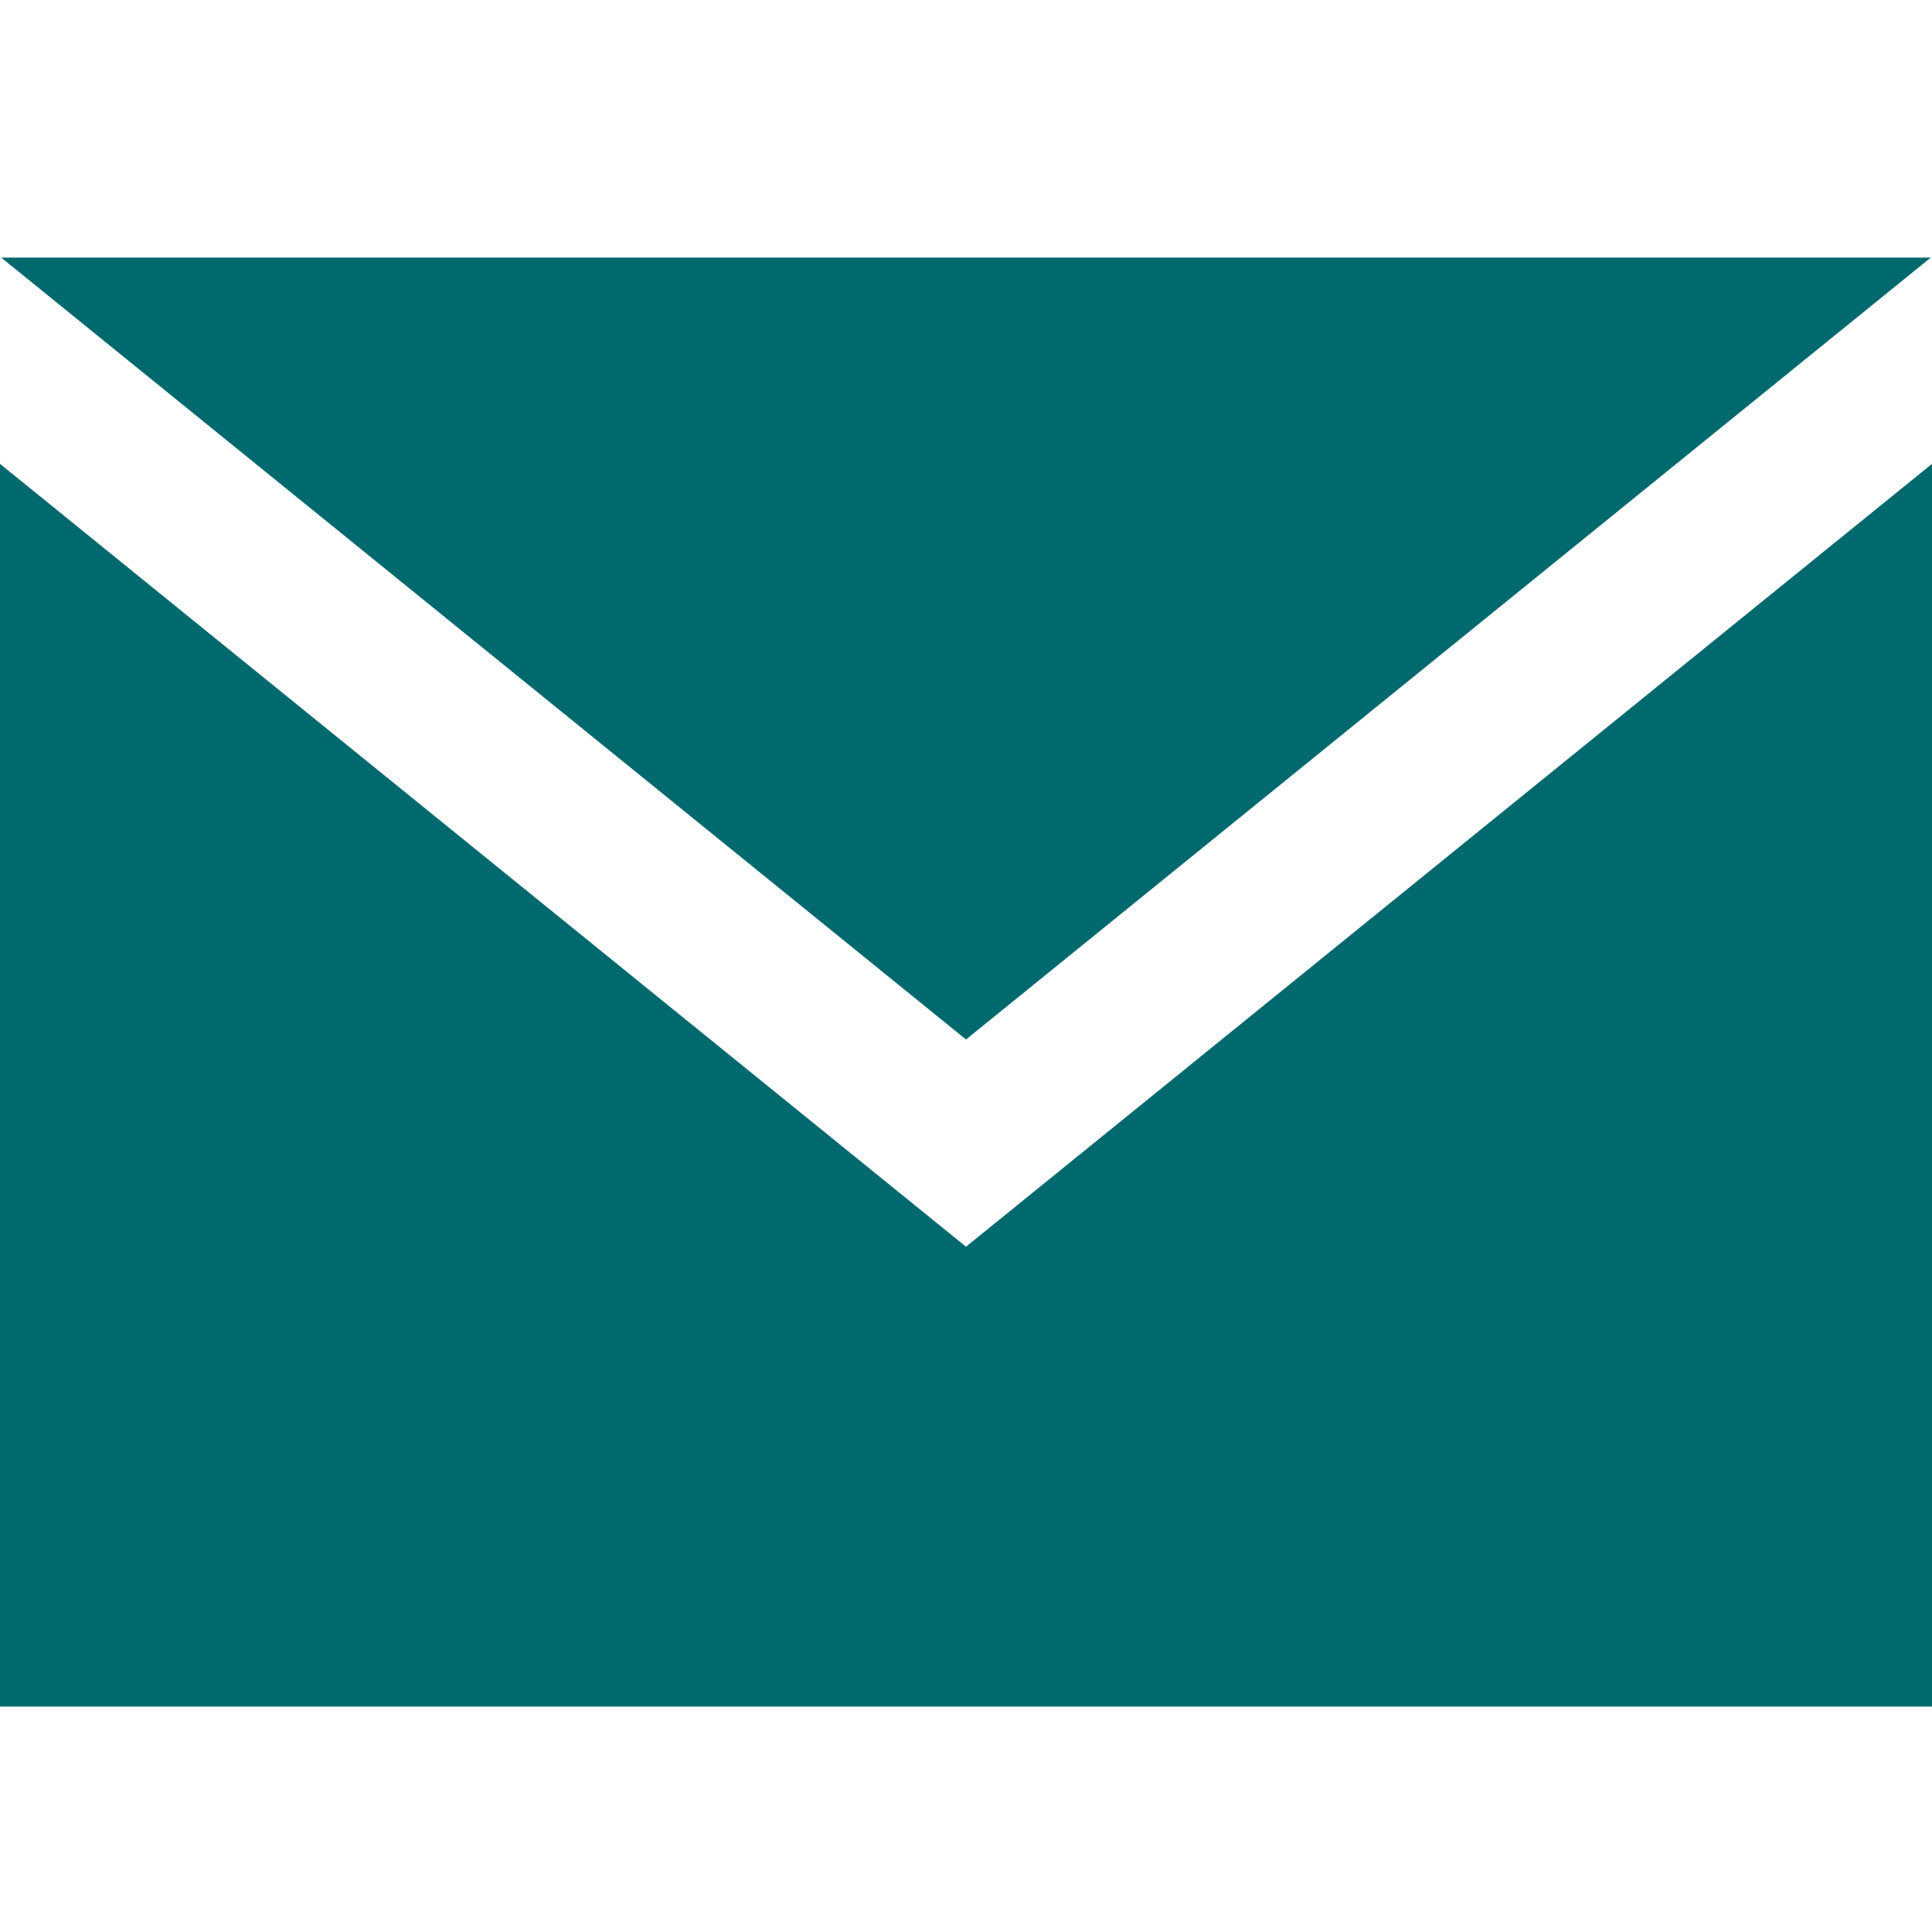<svg width="24" height="24" viewBox="0 0 24 24" xmlns="http://www.w3.org/2000/svg" fill="none"><path d="M12 12.913l-11.985-9.713h23.97l-11.985 9.713zm0 2.574l-12-9.725v15.438h24v-15.438l-12 9.725z" fill="#00696E"/></svg>